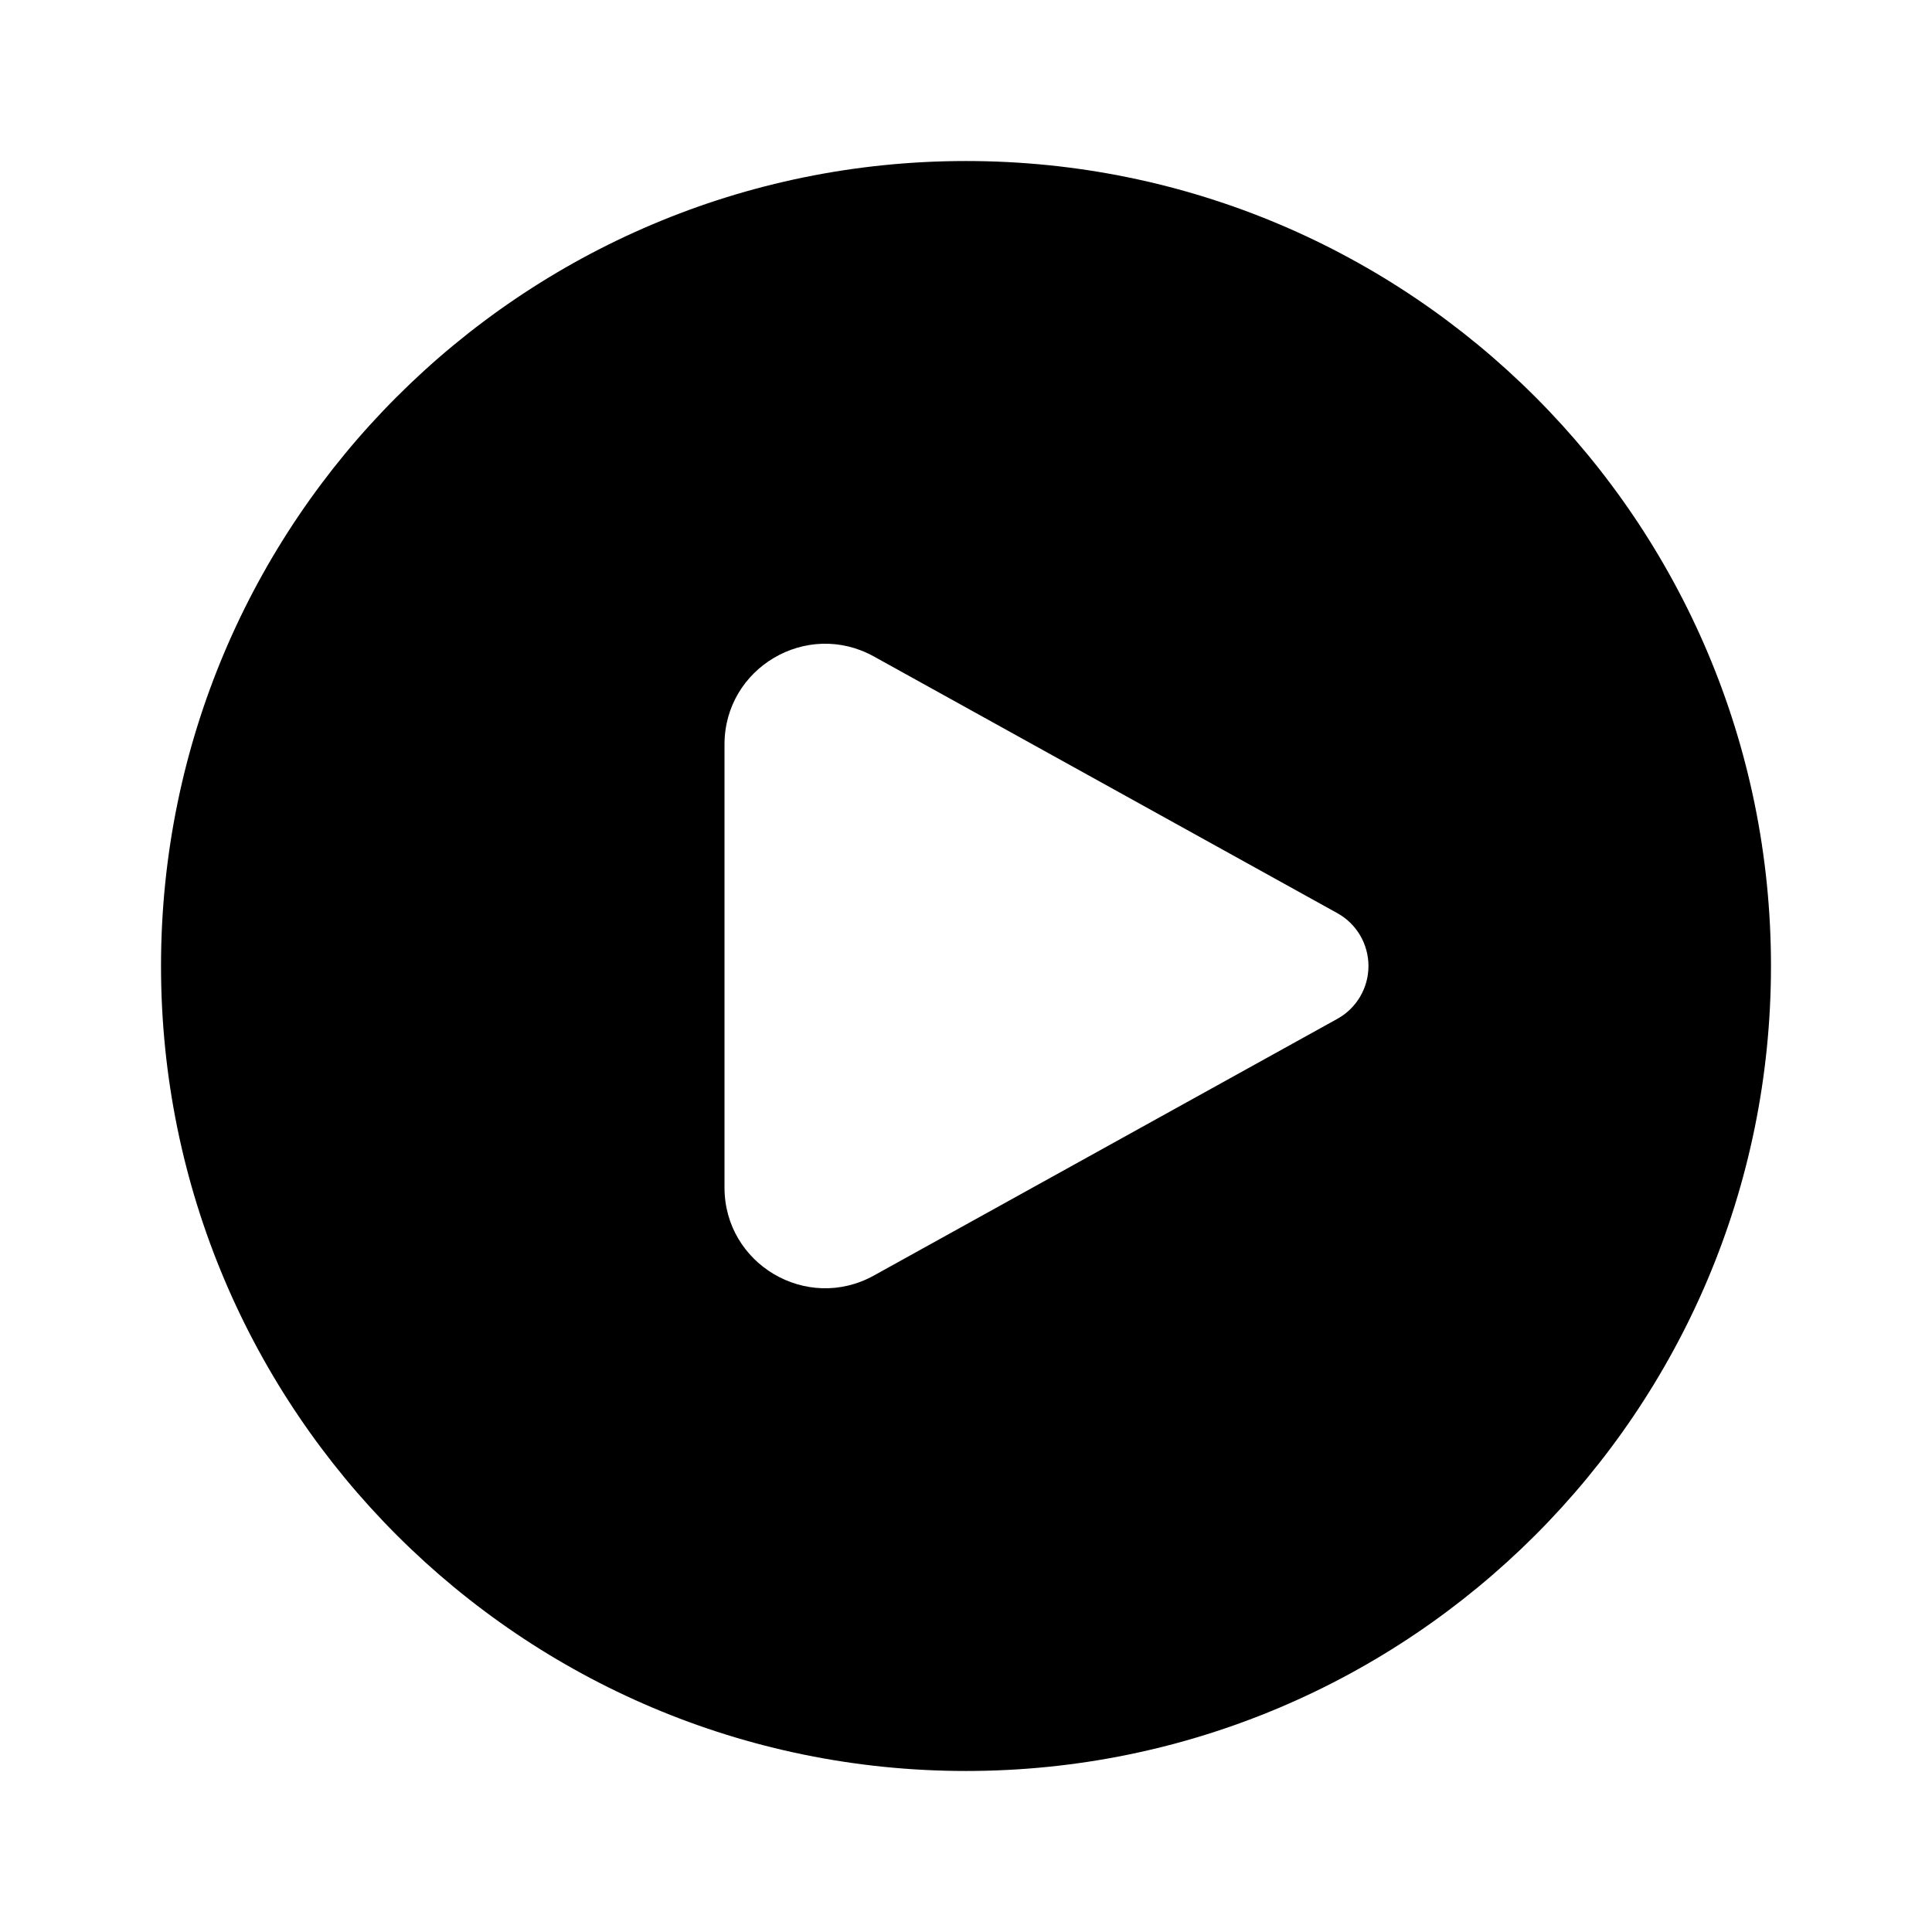 <!-- Generated by IcoMoon.io -->
<svg version="1.1" xmlns="http://www.w3.org/2000/svg" width="32" height="32" viewBox="0 0 32 32">
<title>play-circle-filled</title>
<path d="M2.667 16c0-7.364 5.97-13.333 13.333-13.333s13.333 5.97 13.333 13.333c0 7.364-5.97 13.333-13.333 13.333s-13.333-5.97-13.333-13.333zM14.474 10.873c-1.111-0.615-2.474 0.188-2.474 1.458v7.338c0 1.27 1.363 2.073 2.474 1.458l7.677-4.252c0.318-0.176 0.515-0.511 0.515-0.875s-0.197-0.699-0.515-0.875l-7.677-4.252z"></path>
</svg>
